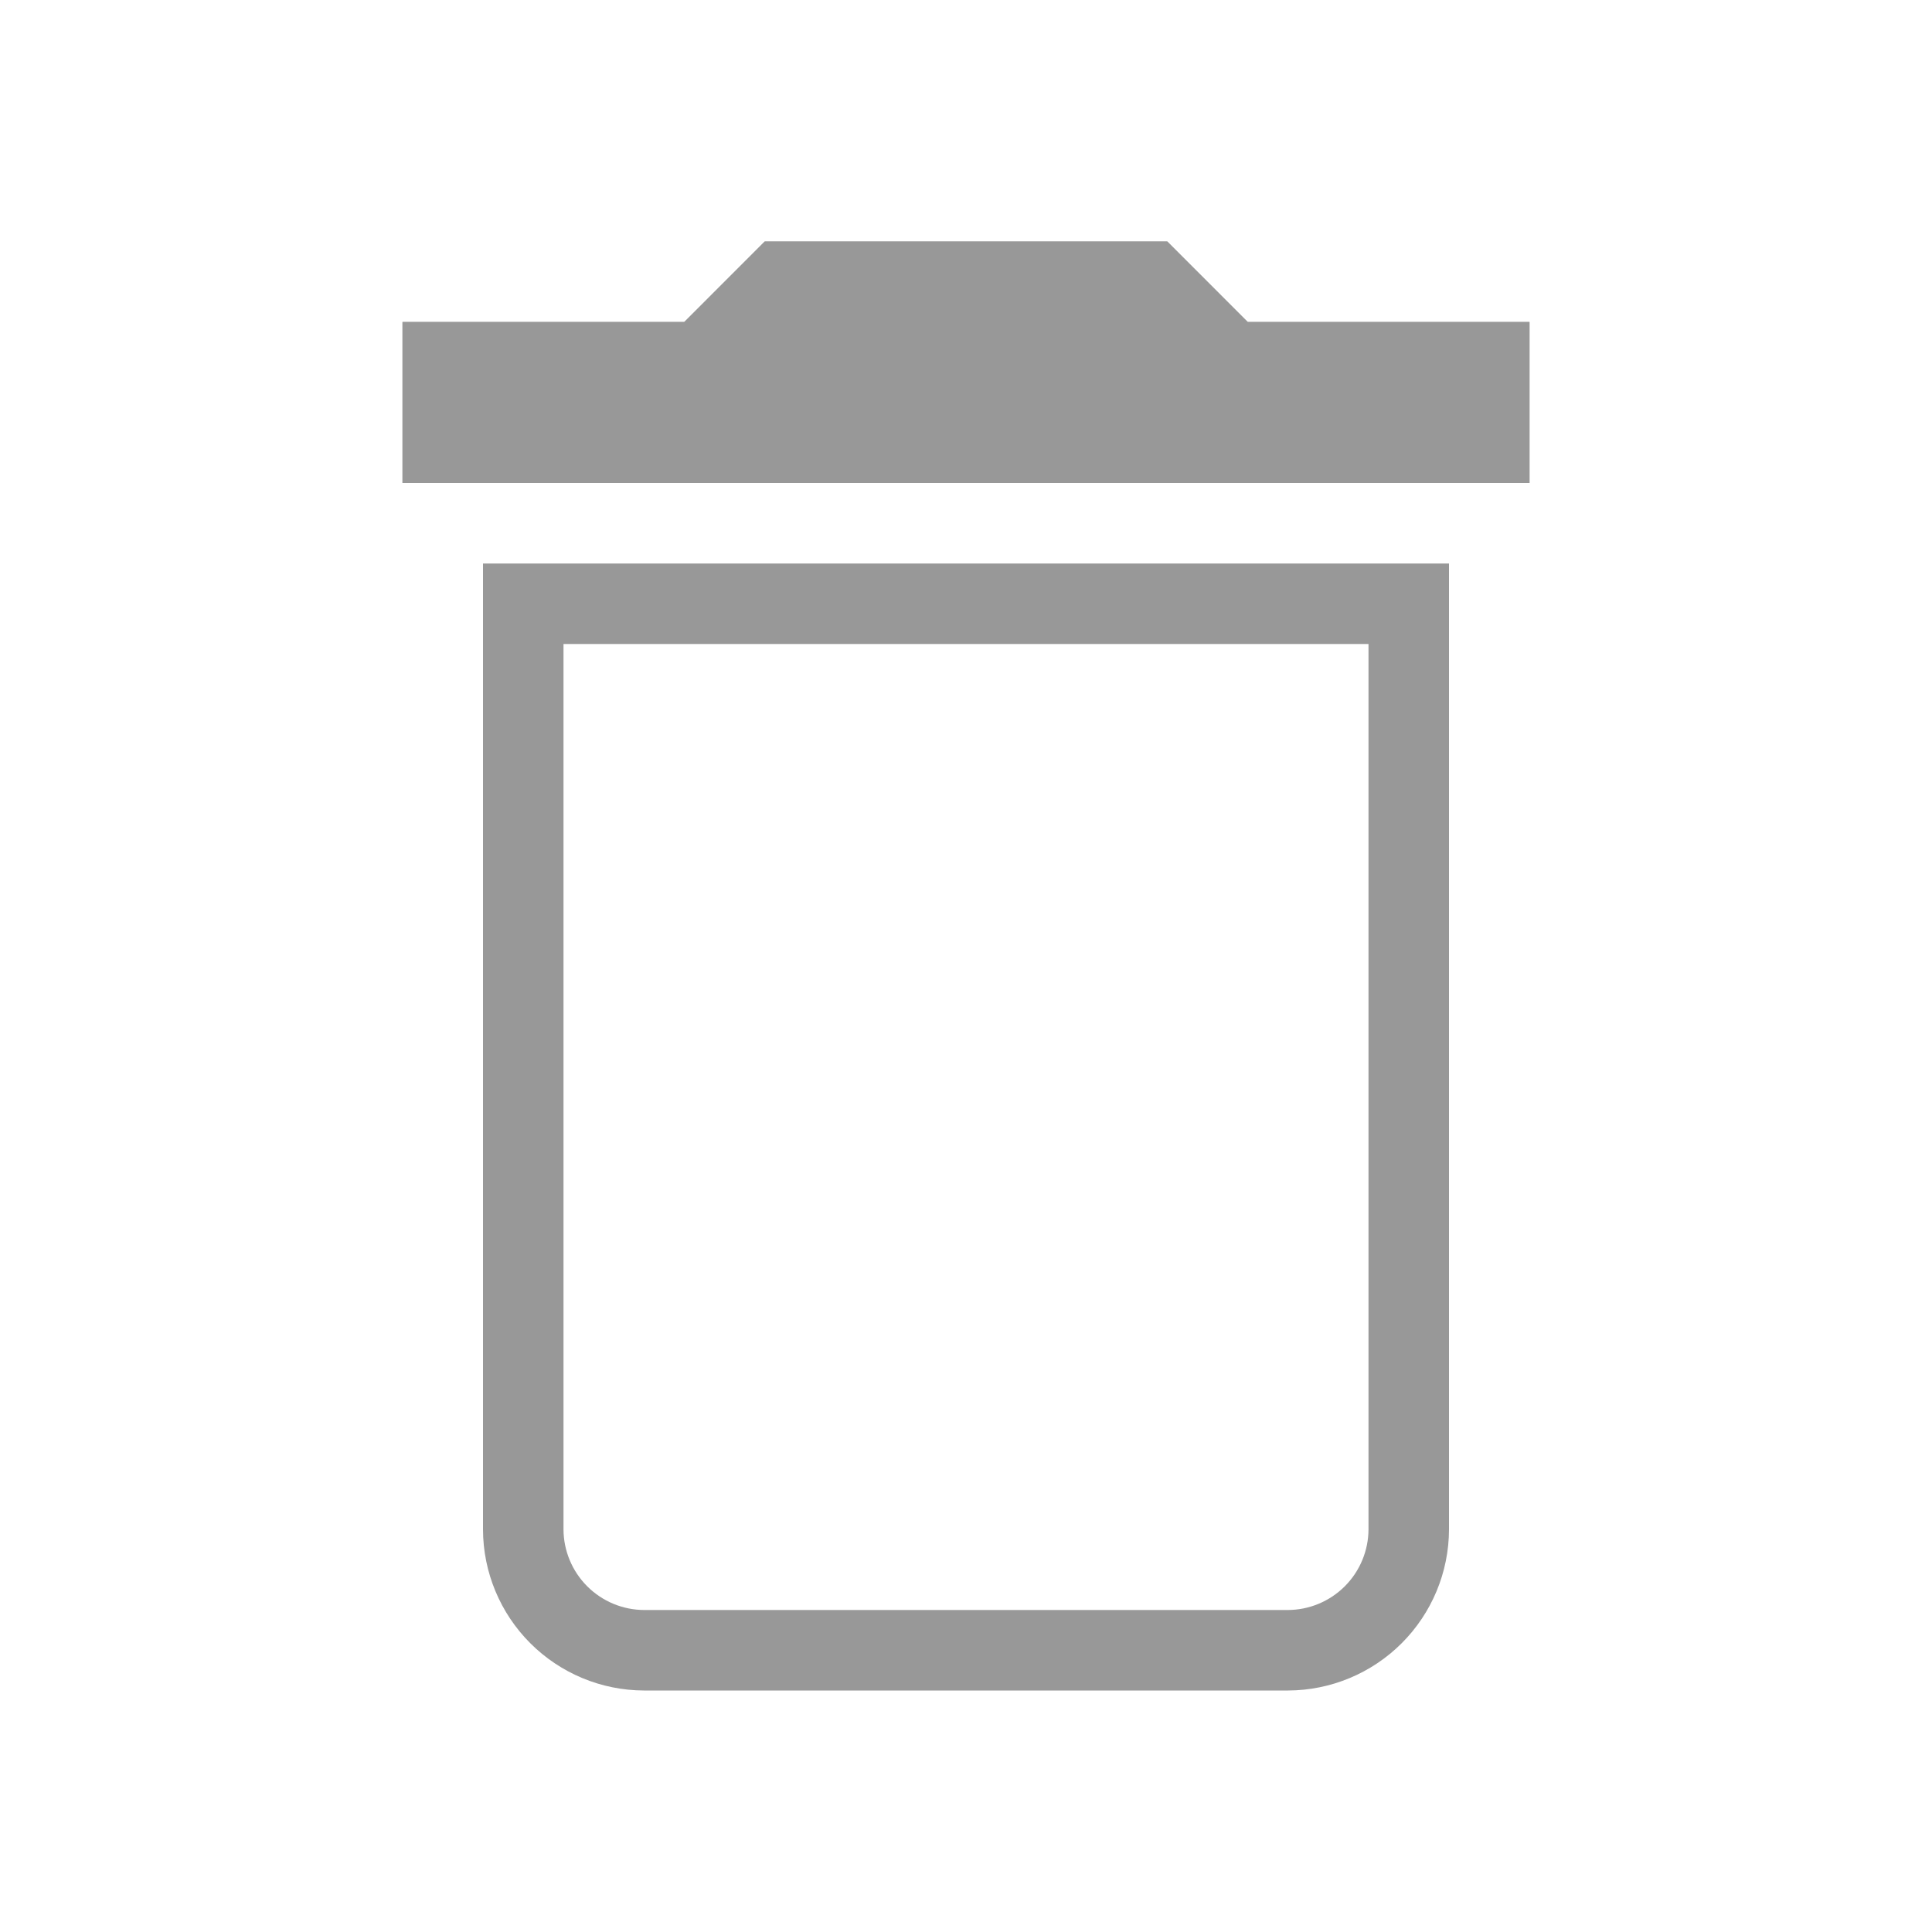<svg width="24" height="24" viewBox="0 0 24 24" fill="none" xmlns="http://www.w3.org/2000/svg">
<path d="M15.146 4.354L15.293 4.5H15.5H18.5V5.5H5.5V4.5H8.5H8.707L8.854 4.354L9.707 3.5H14.293L15.146 4.354ZM6.941 20.059C6.66 19.778 6.501 19.397 6.5 18.999V7.5H17.5V18.999C17.499 19.397 17.34 19.778 17.059 20.059C16.778 20.34 16.397 20.499 15.999 20.5C15.999 20.5 15.999 20.5 15.998 20.5H8.001C8.001 20.5 8.001 20.5 8.001 20.5C7.603 20.499 7.222 20.34 6.941 20.059Z" stroke="#989898"/>
<path d="M19 4H15.5L14.5 3H9.5L8.5 4H5V6H19V4Z" fill="#989898"/>
</svg>
